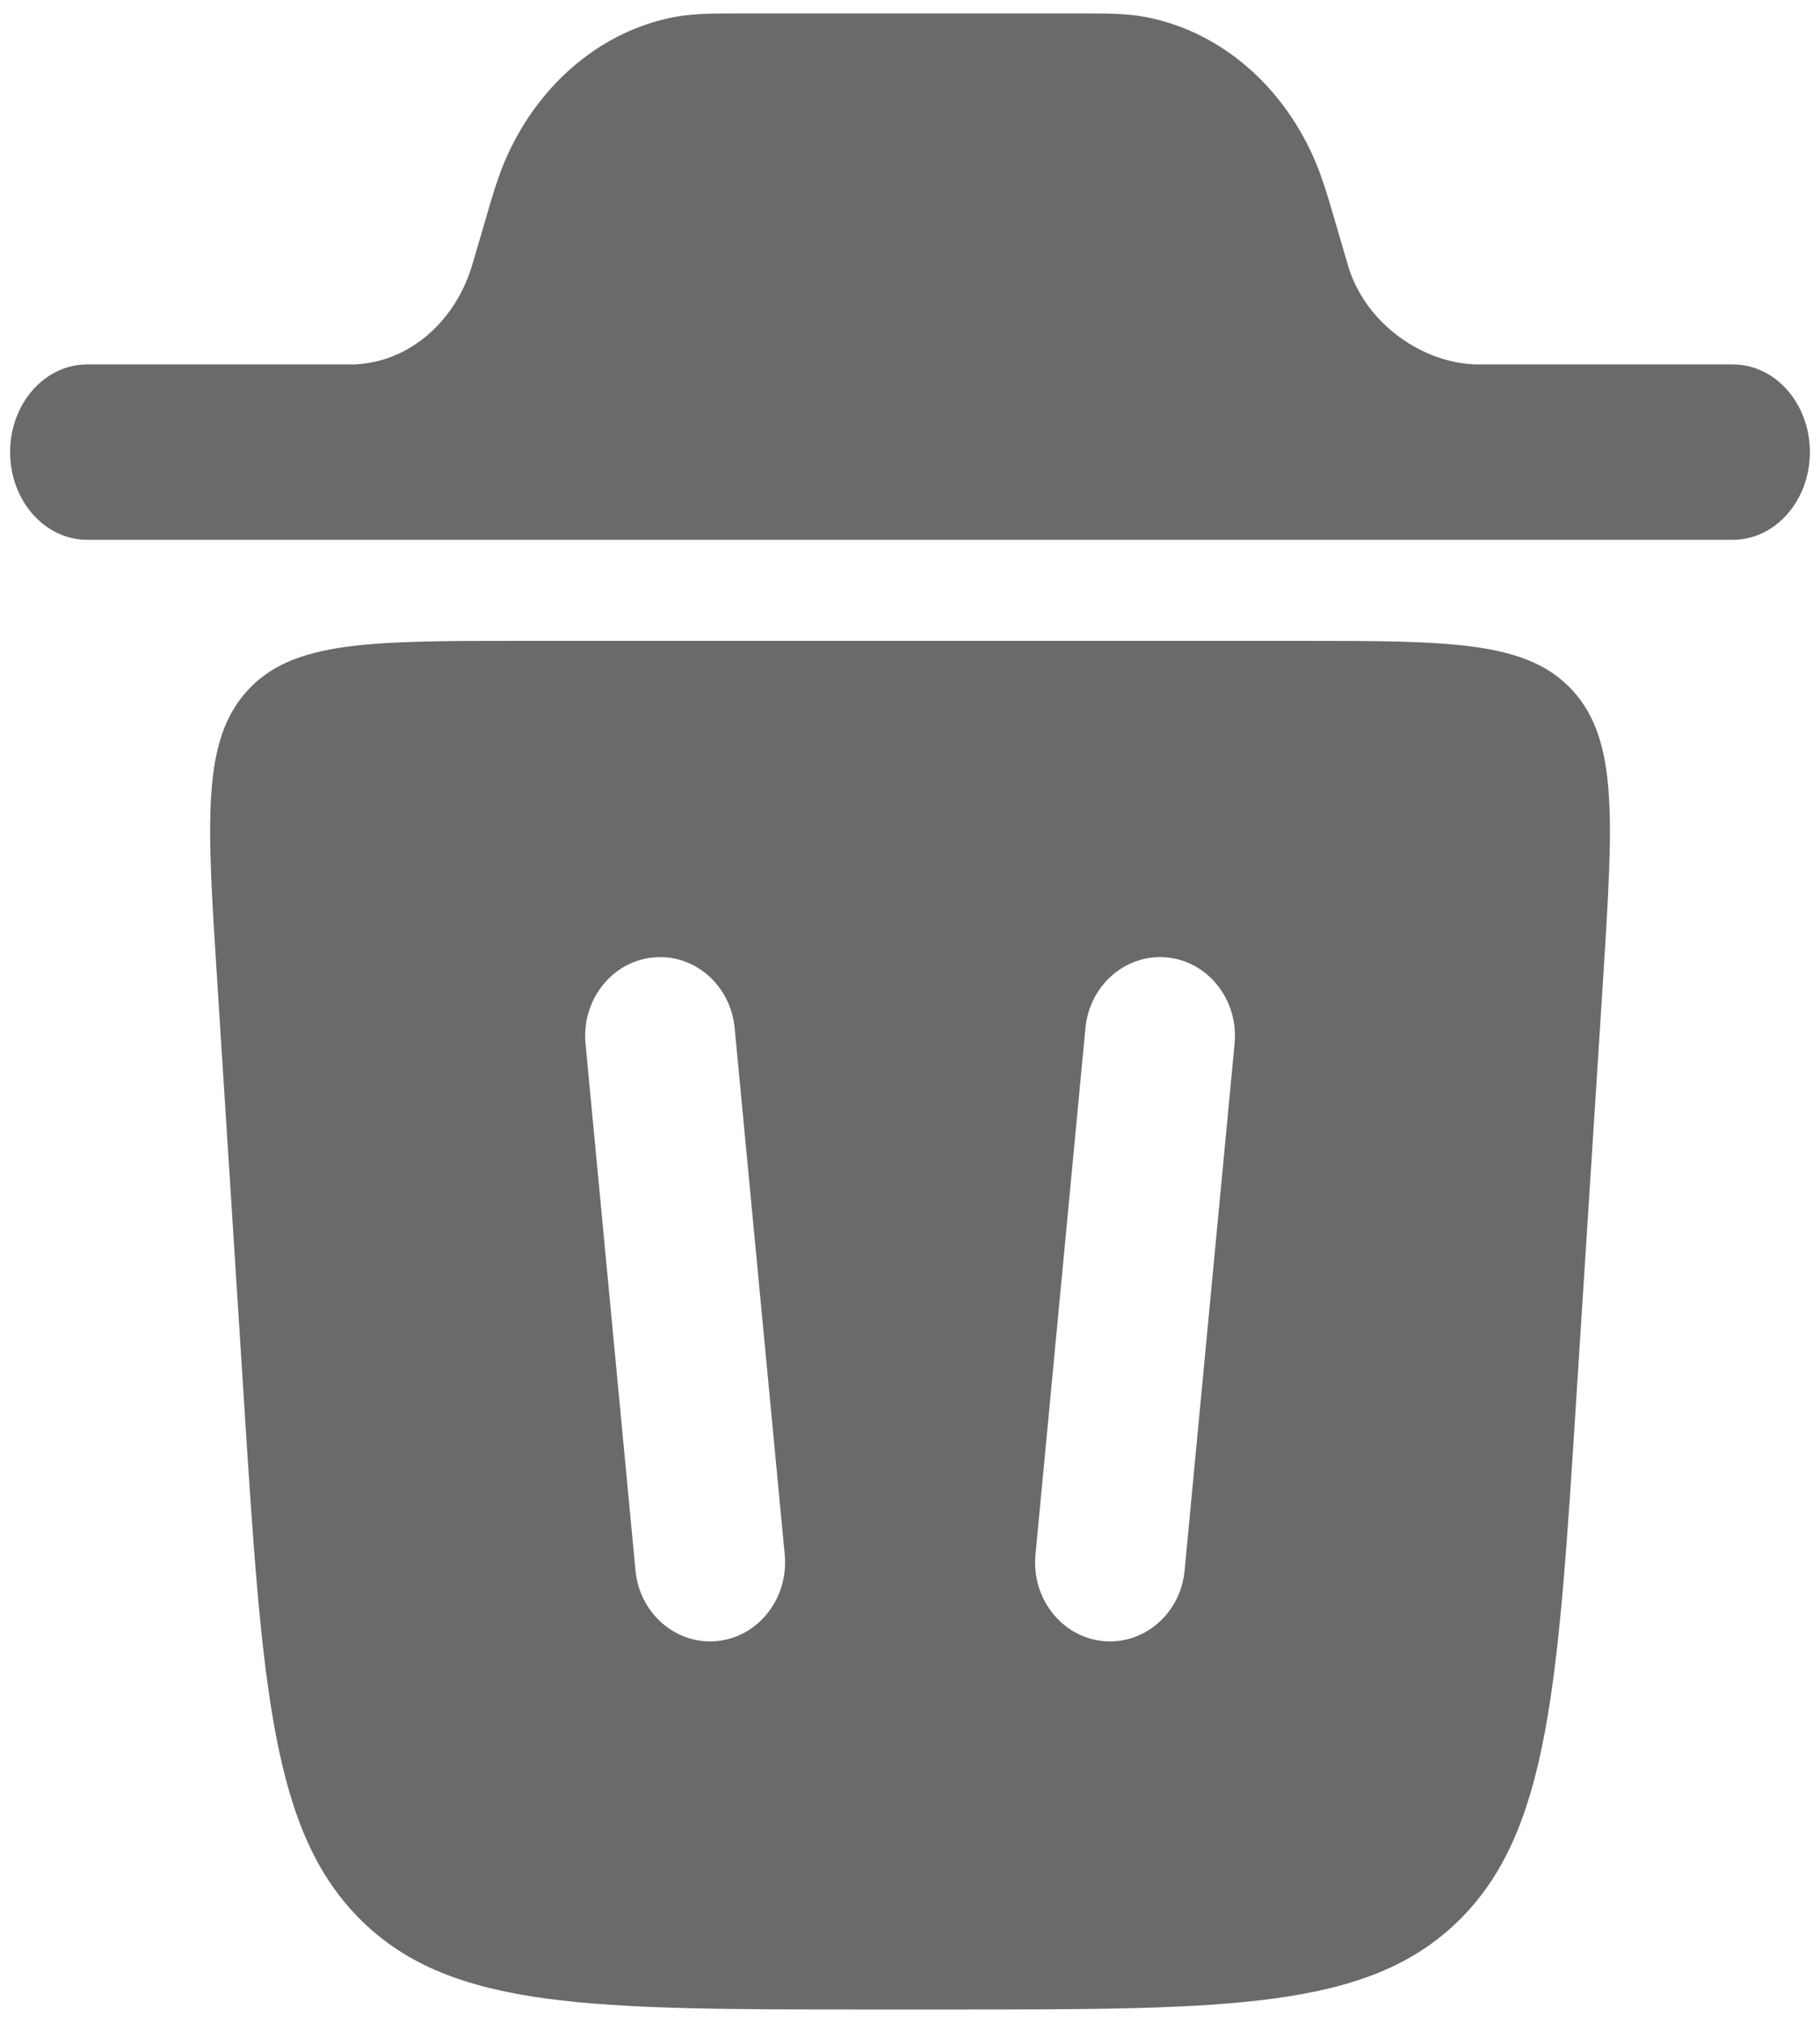 <svg width="18" height="20" viewBox="0 0 18 20" fill="none" xmlns="http://www.w3.org/2000/svg">
<g id="Group 1860">
<path id="Vector" d="M0.1 4.47C0.1 3.991 0.441 3.603 0.863 3.603H3.498C4.021 3.587 4.483 3.208 4.661 2.649L4.691 2.55L4.804 2.163C4.873 1.926 4.934 1.718 5.019 1.533C5.353 0.802 5.972 0.295 6.687 0.165C6.869 0.133 7.061 0.133 7.28 0.133H10.72C10.94 0.133 11.132 0.133 11.313 0.165C12.028 0.295 12.648 0.802 12.981 1.533C13.066 1.718 13.127 1.925 13.197 2.163L13.31 2.55L13.339 2.649C13.517 3.208 14.071 3.588 14.595 3.603H17.137C17.559 3.603 17.9 3.991 17.9 4.47C17.9 4.949 17.559 5.337 17.138 5.337H0.862C0.441 5.337 0.1 4.949 0.1 4.47Z" fill="#6A6A6A"/>
<path id="Vector_2" fill-rule="evenodd" clip-rule="evenodd" d="M8.601 19.868H9.4C12.152 19.868 13.528 19.868 14.424 18.992C15.318 18.116 15.409 16.679 15.591 13.805L15.856 9.664C15.954 8.104 16.004 7.324 15.556 6.83C15.107 6.336 14.35 6.336 12.834 6.336H5.168C3.652 6.336 2.893 6.336 2.445 6.83C1.996 7.325 2.046 8.104 2.146 9.664L2.41 13.805C2.593 16.679 2.684 18.117 3.578 18.992C4.473 19.868 5.849 19.868 8.601 19.868ZM7.266 10.166C7.226 9.737 6.863 9.424 6.455 9.467C6.047 9.509 5.75 9.892 5.791 10.321L6.285 15.526C6.325 15.955 6.689 16.267 7.096 16.225C7.504 16.182 7.801 15.8 7.761 15.37L7.266 10.166ZM11.547 9.467C11.954 9.509 12.252 9.892 12.21 10.321L11.716 15.526C11.677 15.955 11.312 16.267 10.905 16.225C10.497 16.182 10.2 15.8 10.241 15.37L10.735 10.166C10.775 9.737 11.14 9.424 11.547 9.467Z" fill="#6A6A6A"/>
</g>
</svg>
